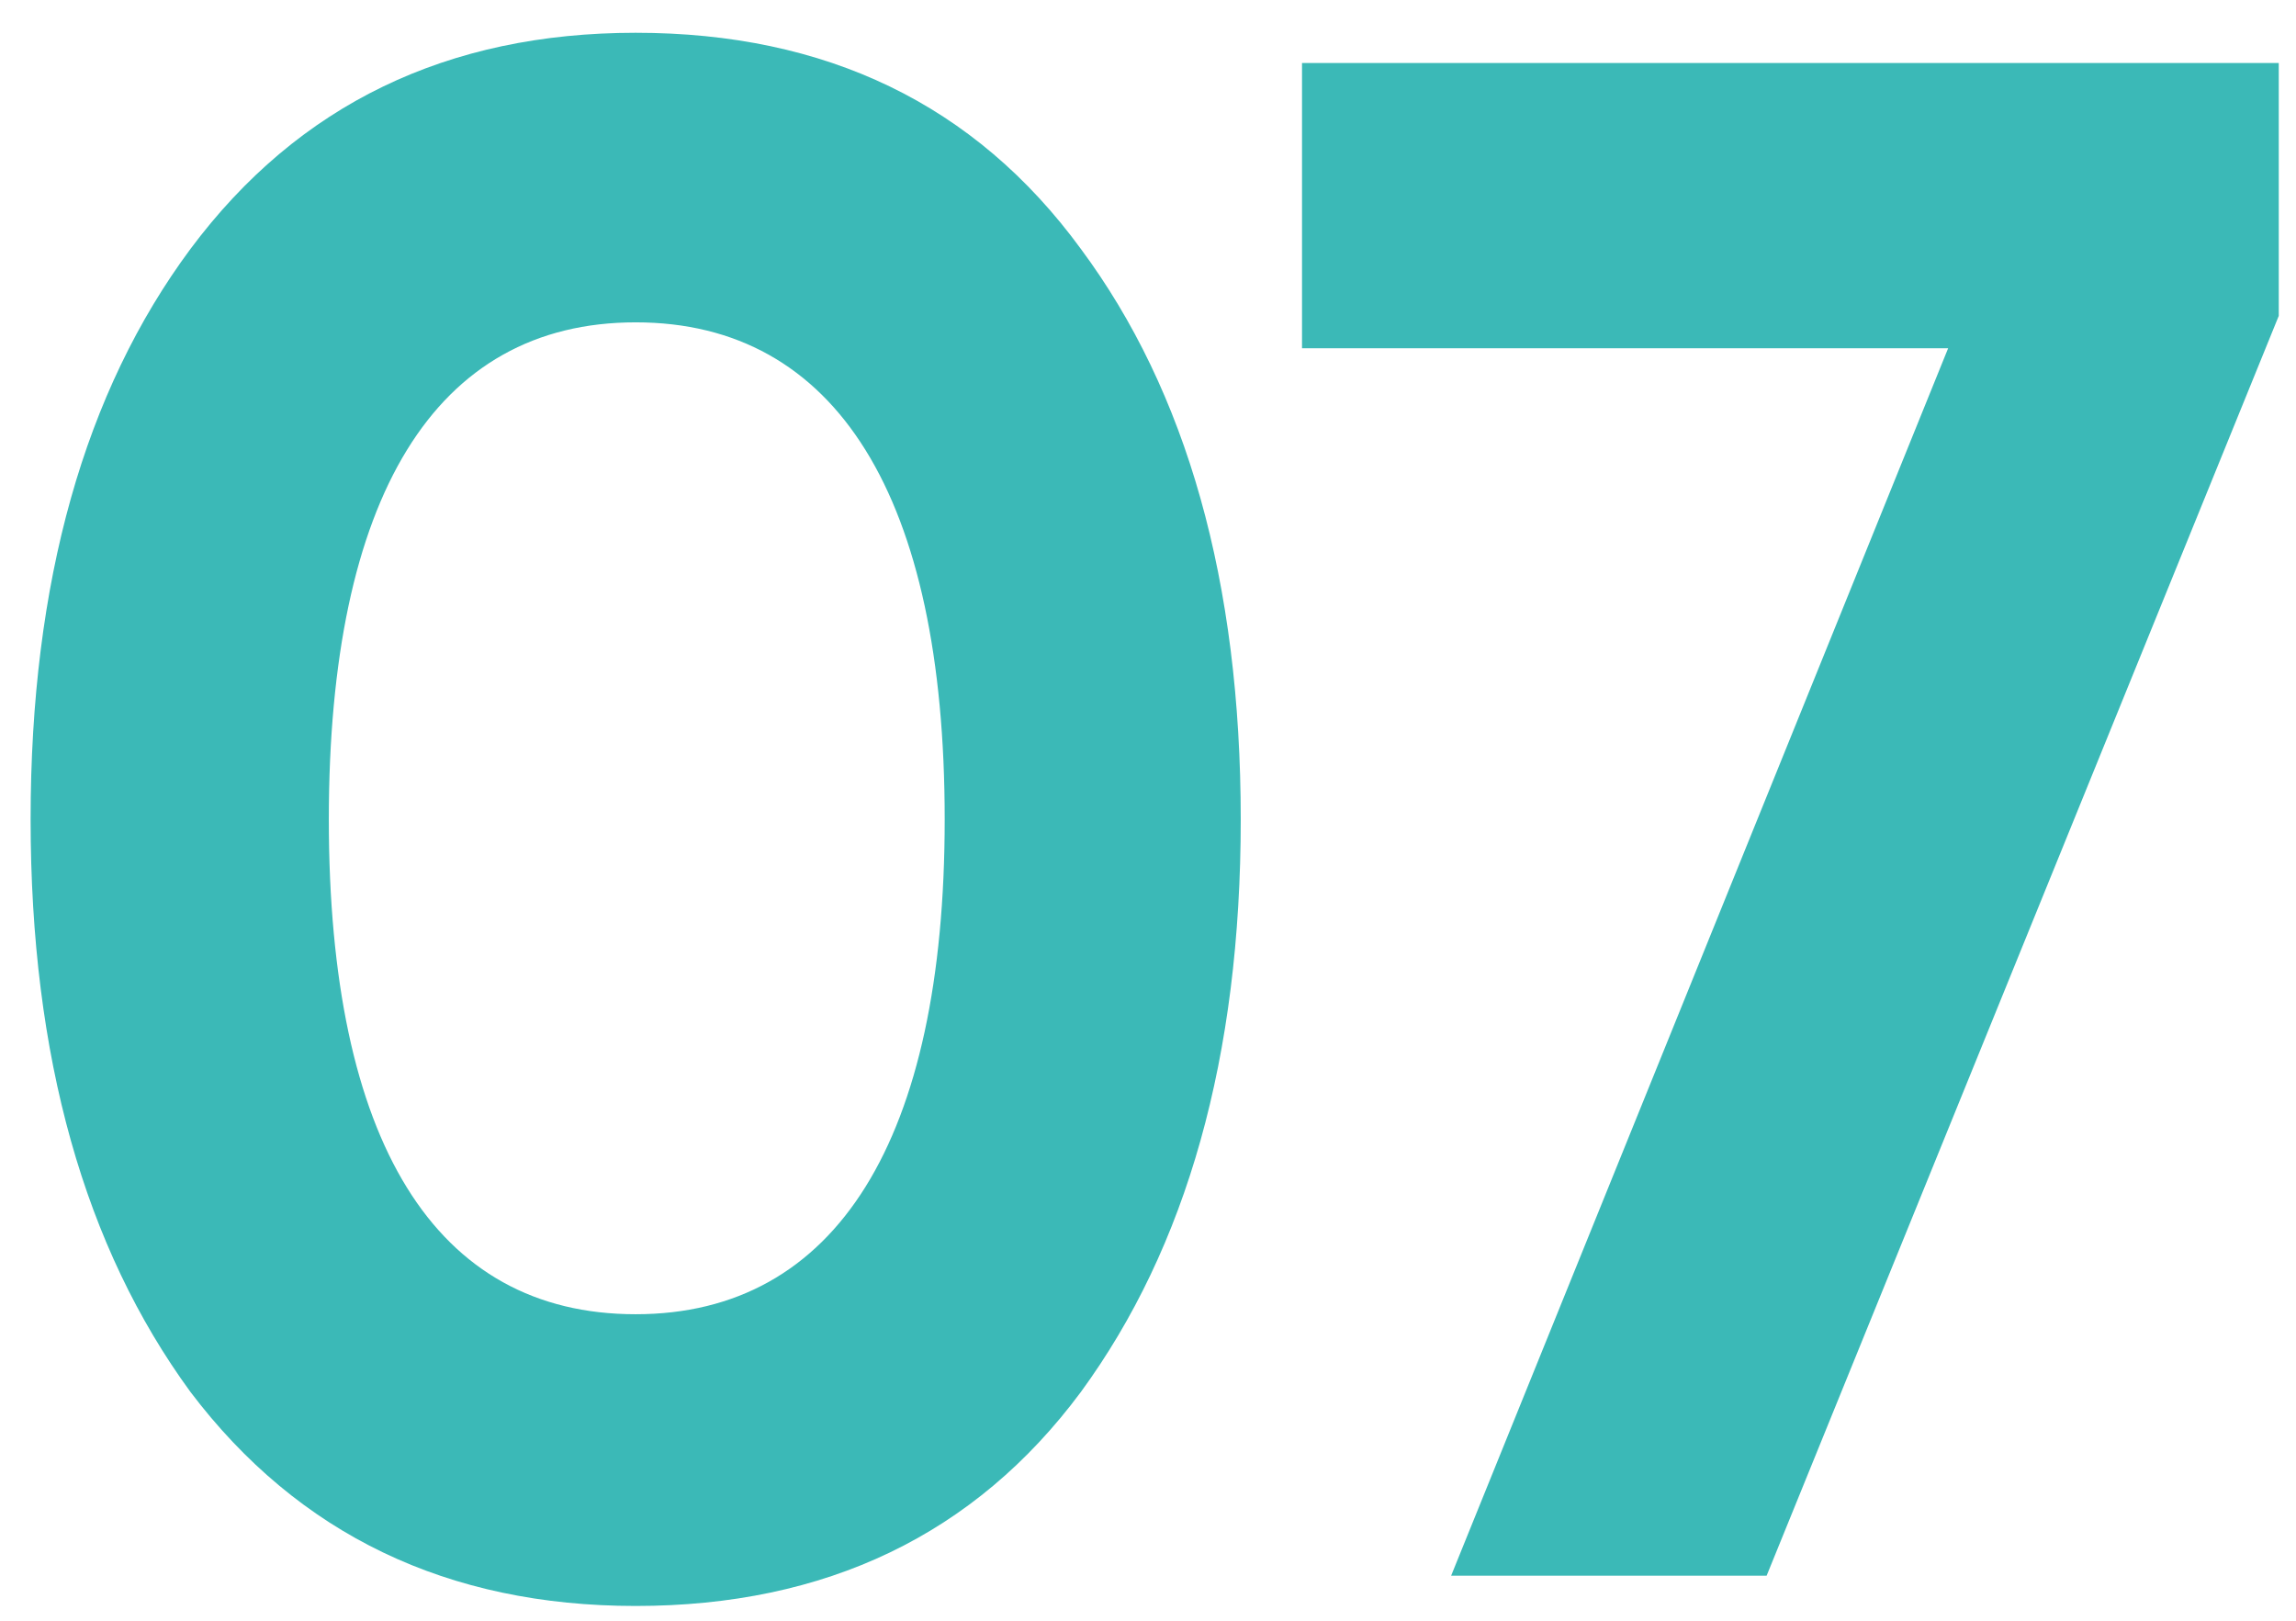 <svg width="51" height="36" viewBox="0 0 51 36" fill="none" xmlns="http://www.w3.org/2000/svg">
<path d="M14.12 35.672C9.944 35.672 6.632 34.088 4.232 30.92C1.88 27.704 0.68 23.48 0.68 18.2C0.68 12.92 1.88 8.696 4.232 5.528C6.632 2.312 9.944 0.728 14.12 0.728C18.344 0.728 21.656 2.312 24.008 5.528C26.36 8.696 27.56 12.92 27.56 18.2C27.56 23.48 26.36 27.704 24.008 30.92C21.656 34.088 18.344 35.672 14.12 35.672ZM20.984 18.2C20.984 11.048 18.584 7.16 14.12 7.16C9.656 7.16 7.304 11.048 7.304 18.2C7.304 25.352 9.656 29.192 14.12 29.192C18.584 29.192 20.984 25.304 20.984 18.2ZM28.921 7.736V1.4H50.617V7.016L39.241 35H32.233L43.273 7.736H28.921Z" fill="#3BB9B7"/>
</svg>
